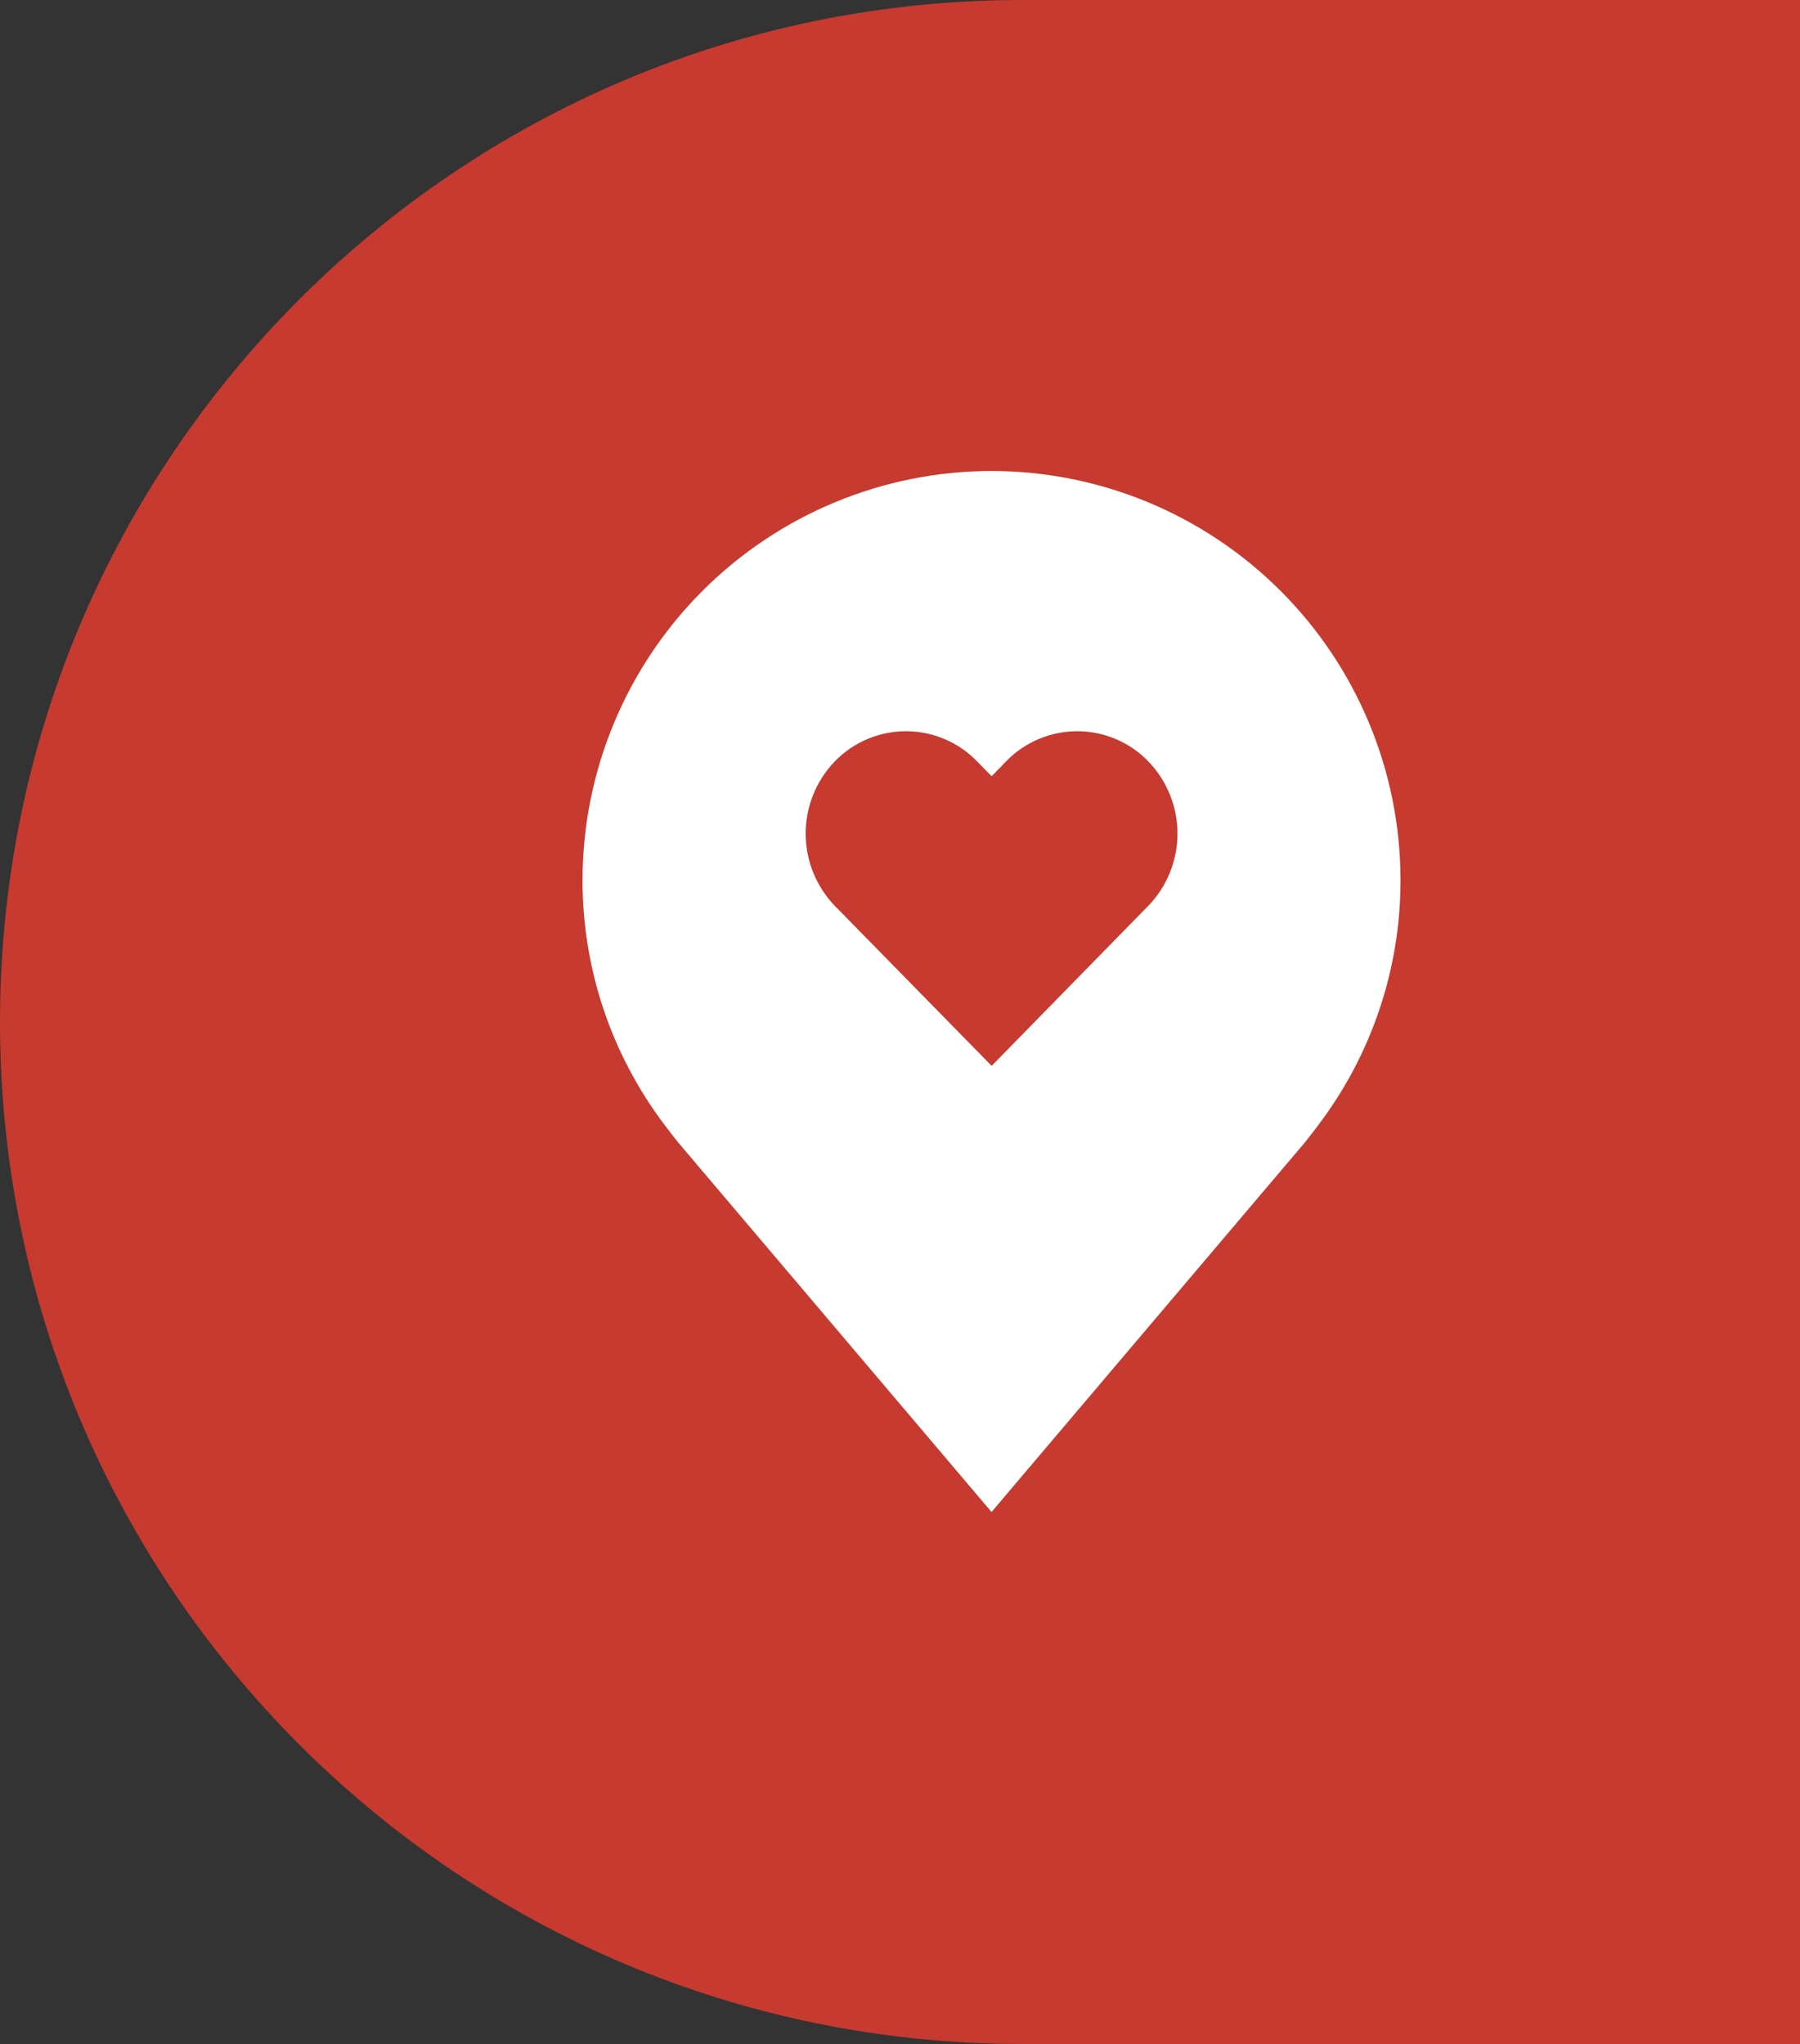 <svg width="59" height="67" viewBox="0 0 59 67" fill="none" xmlns="http://www.w3.org/2000/svg">
<rect x="0" y="0" width="59" height="67" fill="#333333" stroke="none"/>
<path d="M0 33.5C0 14.998 14.998 0 33.5 0H59V67H33.5C14.998 67 0 52.002 0 33.5Z" fill="#C63A2F"/>
<path d="M32.5 15.438C28.946 15.442 25.538 16.855 23.025 19.369C20.512 21.882 19.098 25.29 19.094 28.844C19.09 31.748 20.038 34.574 21.794 36.888C21.794 36.888 22.16 37.369 22.22 37.438L32.5 49.562L42.785 37.432C42.839 37.368 43.206 36.888 43.206 36.888L43.207 36.884C44.962 34.571 45.91 31.747 45.906 28.844C45.902 25.29 44.488 21.882 41.975 19.369C39.462 16.855 36.054 15.442 32.5 15.438ZM37.631 29.699L32.504 34.938L27.369 29.699C26.753 29.063 26.408 28.211 26.408 27.325C26.408 26.439 26.753 25.588 27.369 24.951C27.671 24.64 28.033 24.393 28.432 24.225C28.832 24.056 29.261 23.969 29.695 23.969C30.128 23.969 30.557 24.056 30.957 24.225C31.356 24.393 31.718 24.64 32.02 24.951L32.504 25.445L32.983 24.951C33.285 24.64 33.647 24.393 34.046 24.225C34.445 24.056 34.874 23.969 35.308 23.969C35.742 23.969 36.171 24.056 36.57 24.225C36.969 24.393 37.331 24.64 37.633 24.951C38.25 25.588 38.595 26.439 38.595 27.325C38.595 28.211 38.25 29.063 37.633 29.699H37.631Z" fill="white"/>
</svg>
